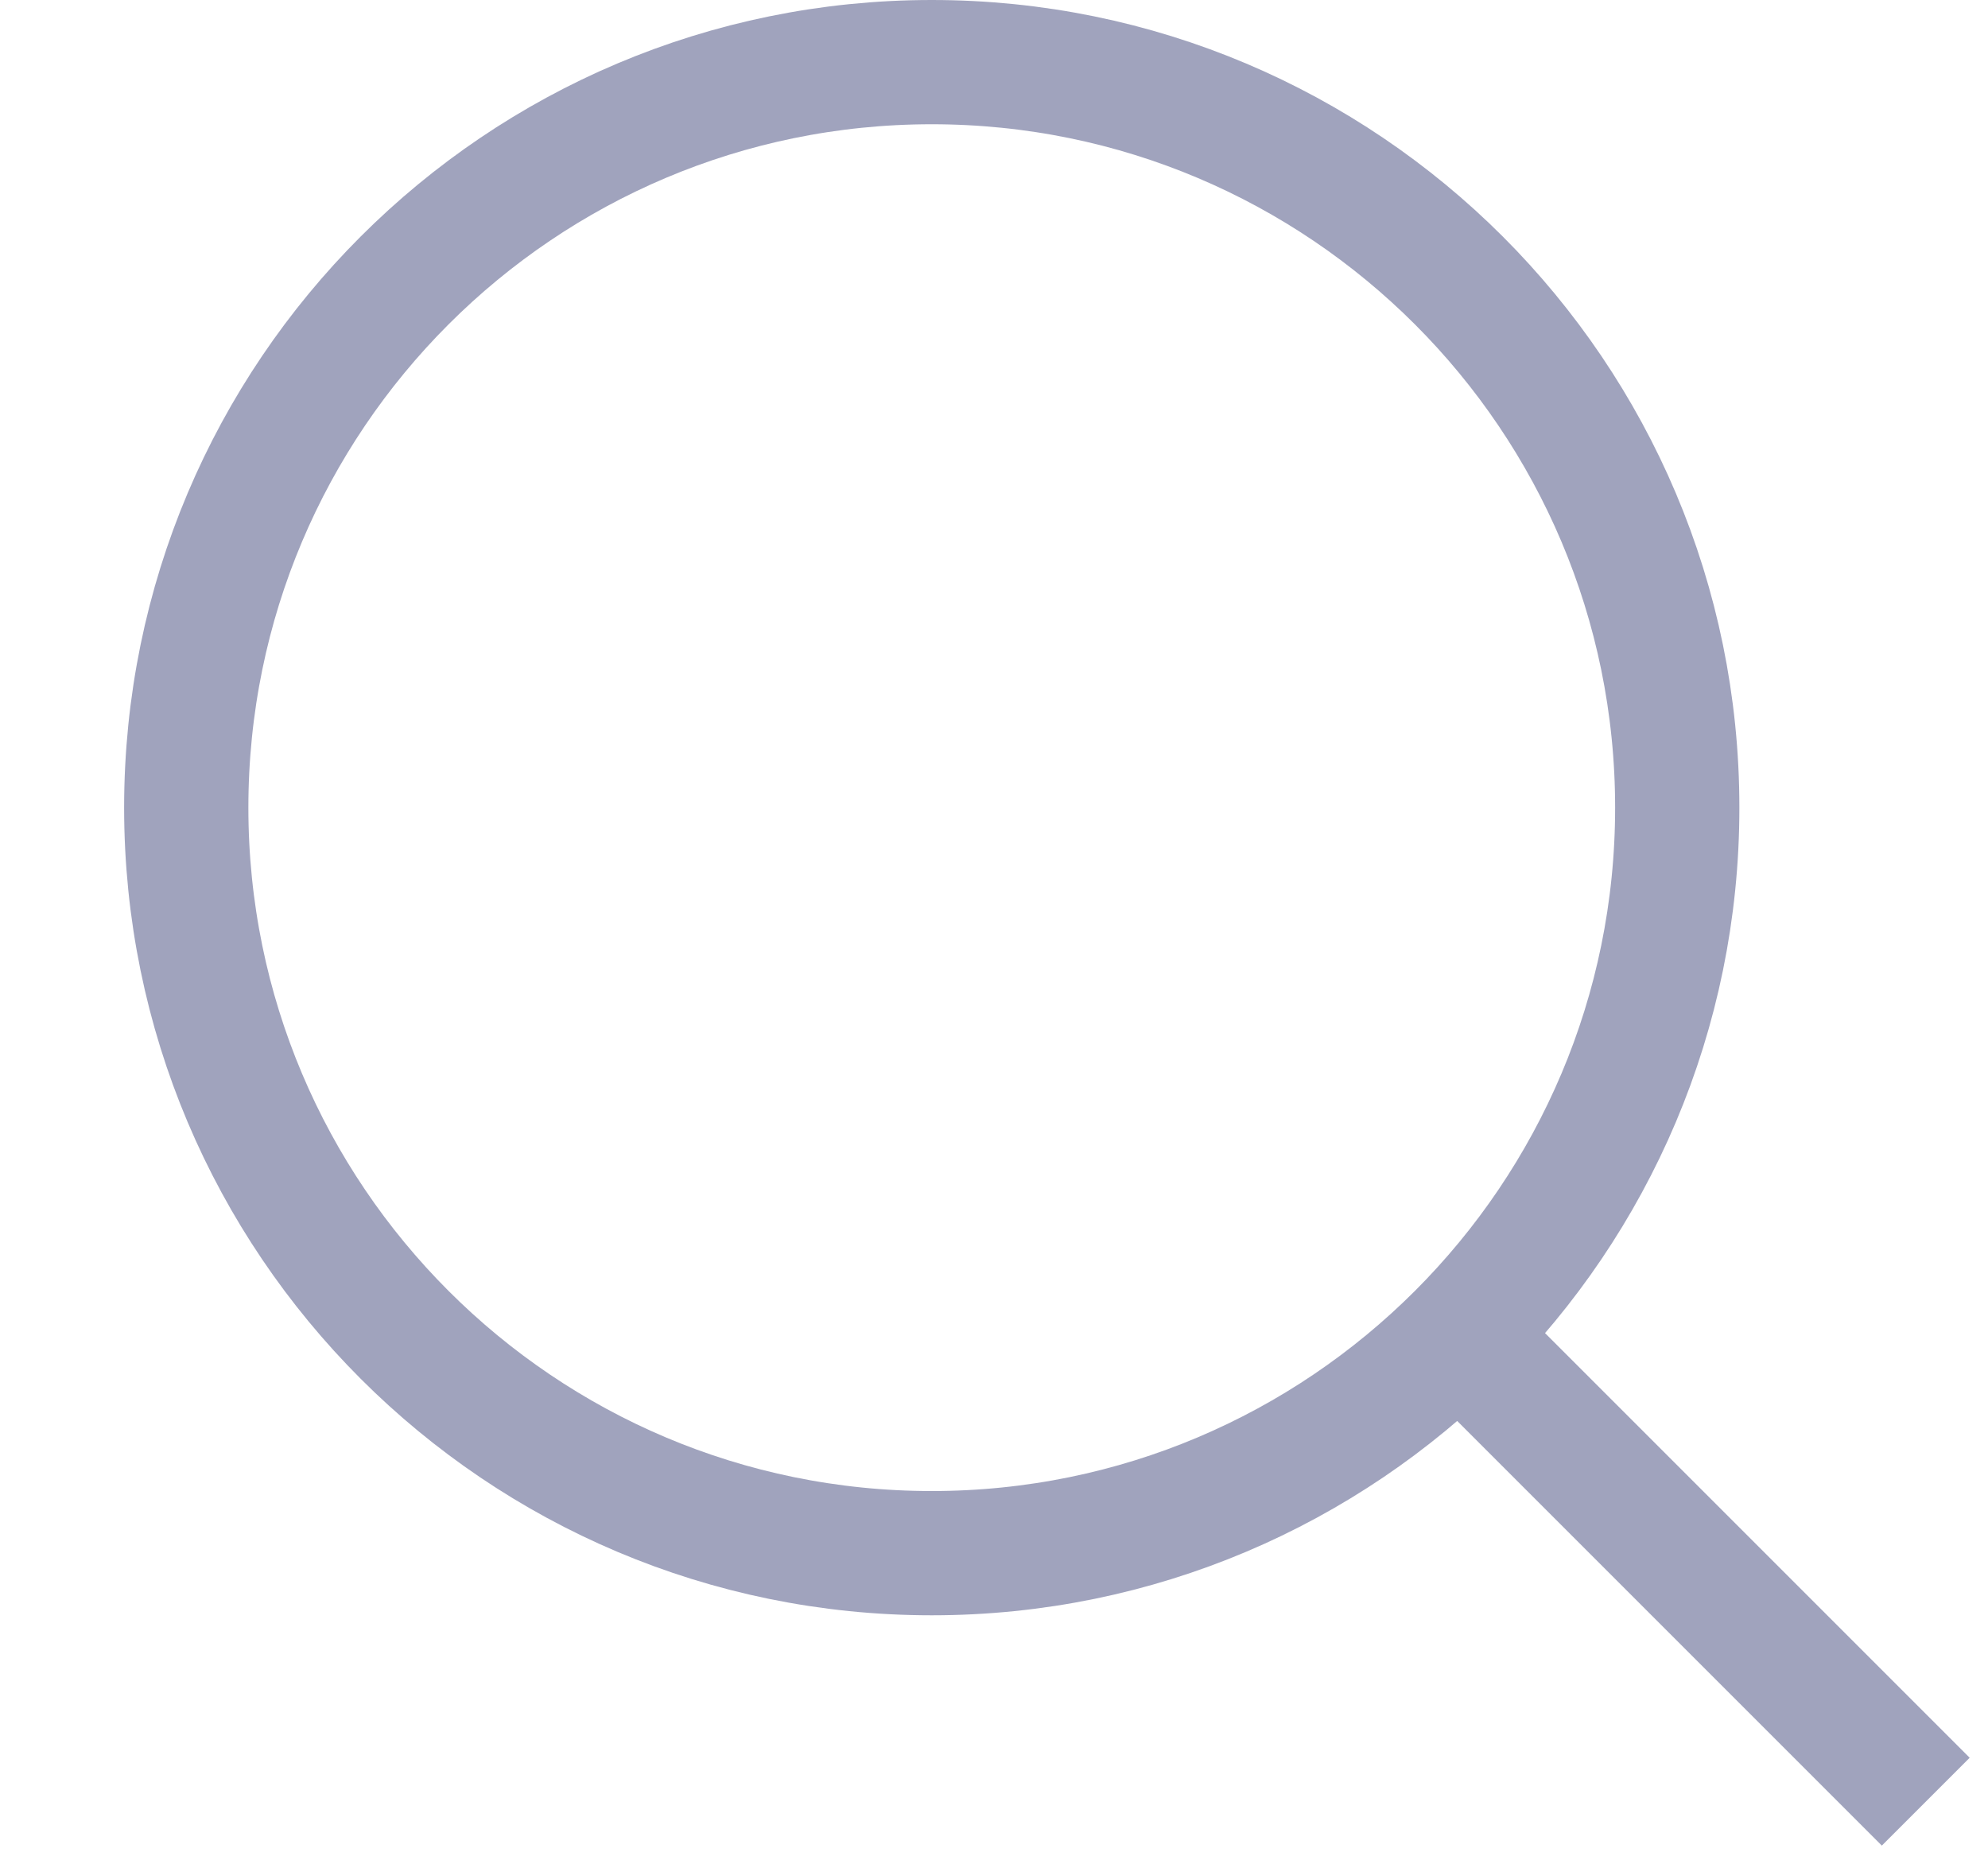 <svg width="16" height="15" viewBox="0 0 16 15" fill="none" xmlns="http://www.w3.org/2000/svg">
<path d="M15.499 14.5L11.499 10.5M7.499 12.5C4.185 12.5 1.499 9.814 1.499 6.5C1.499 3.186 4.185 0.5 7.499 0.5C10.812 0.5 13.499 3.186 13.499 6.5C13.499 9.814 10.812 12.5 7.499 12.5Z" stroke="#A0A3BD"/>
</svg>
